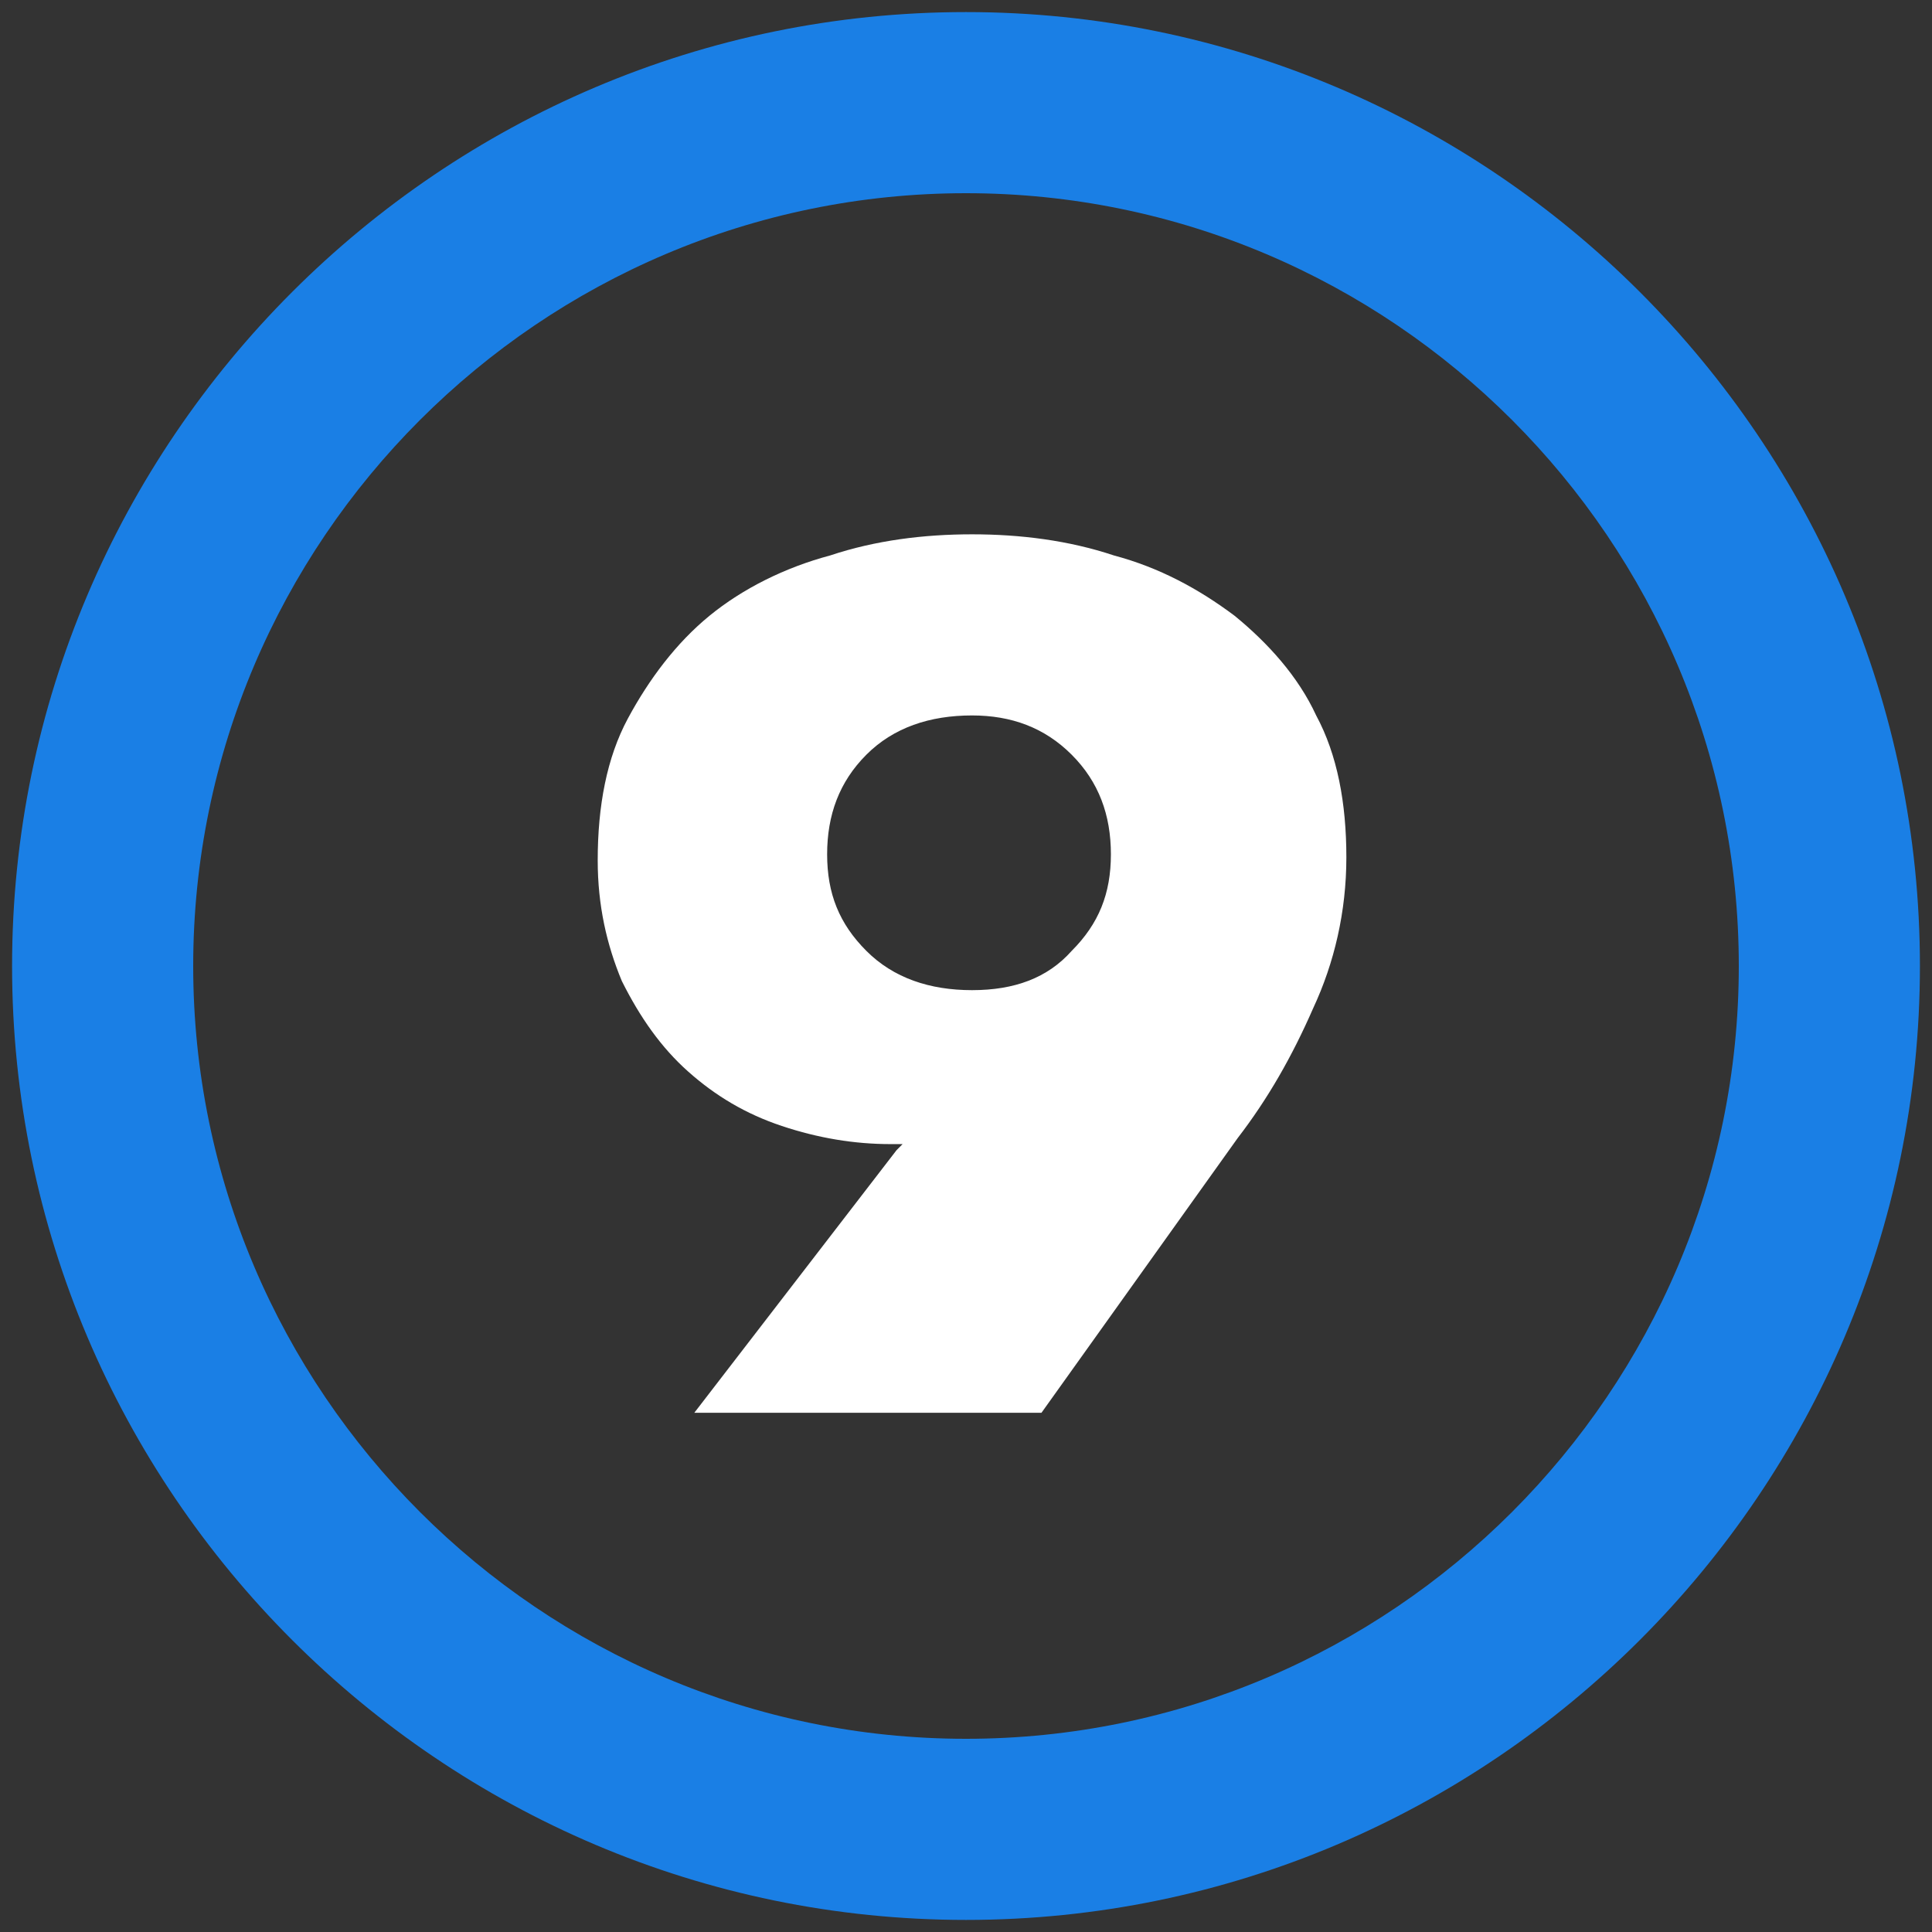 <?xml version="1.0" encoding="utf-8"?>
<!-- Generator: Adobe Illustrator 19.0.0, SVG Export Plug-In . SVG Version: 6.00 Build 0)  -->
<svg version="1.1" id="Layer_1" xmlns="http://www.w3.org/2000/svg" xmlns:xlink="http://www.w3.org/1999/xlink" x="0px" y="0px"
	 viewBox="0 0 64 64" style="enable-background:new 0 0 64 64;" xml:space="preserve">

<rect x="0" y="0" width="64" height="64" fill="#333333" stroke="none"/>

<path id="XMLID_1_" fill="#1a7fe5" d="M32,6.4c14.1,0,25.6,11.5,25.6,25.6S46.1,57.6,32,57.6S6.4,46.1,6.4,32S17.9,6.4,32,6.4 M32,0.4
	C14.6,0.4,0.4,14.6,0.4,32S14.6,63.6,32,63.6S63.6,49.4,63.6,32S49.4,0.4,32,0.4L32,0.4z"/>
<g id="XMLID_13_">
	<path id="XMLID_15_" fill="#ffffff" d="M29.5,37.9c-1.2,0-2.4-0.2-3.6-0.6c-1.2-0.4-2.2-1-3.1-1.8c-0.9-0.8-1.6-1.8-2.2-3
		c-0.5-1.2-0.8-2.5-0.8-4c0-1.8,0.3-3.4,1-4.7c0.7-1.3,1.6-2.5,2.7-3.4c1.1-0.9,2.5-1.6,4-2c1.5-0.5,3.1-0.7,4.7-0.7
		s3.2,0.2,4.7,0.7c1.5,0.4,2.8,1.1,4,2c1.1,0.9,2.1,2,2.7,3.3c0.7,1.3,1,2.9,1,4.7c0,1.8-0.4,3.5-1.1,5c-0.7,1.6-1.5,3-2.5,4.3
		l-6.5,9.1H23l6.7-8.7l0.2-0.2H29.5z M32.2,32.8c1.4,0,2.5-0.4,3.3-1.3c0.9-0.9,1.3-1.9,1.3-3.2c0-1.3-0.4-2.4-1.3-3.3
		c-0.9-0.9-2-1.3-3.3-1.3c-1.4,0-2.6,0.4-3.5,1.3c-0.9,0.9-1.3,2-1.3,3.3c0,1.3,0.4,2.3,1.3,3.2C29.6,32.4,30.8,32.8,32.2,32.8z"/>
</g>
</svg>
